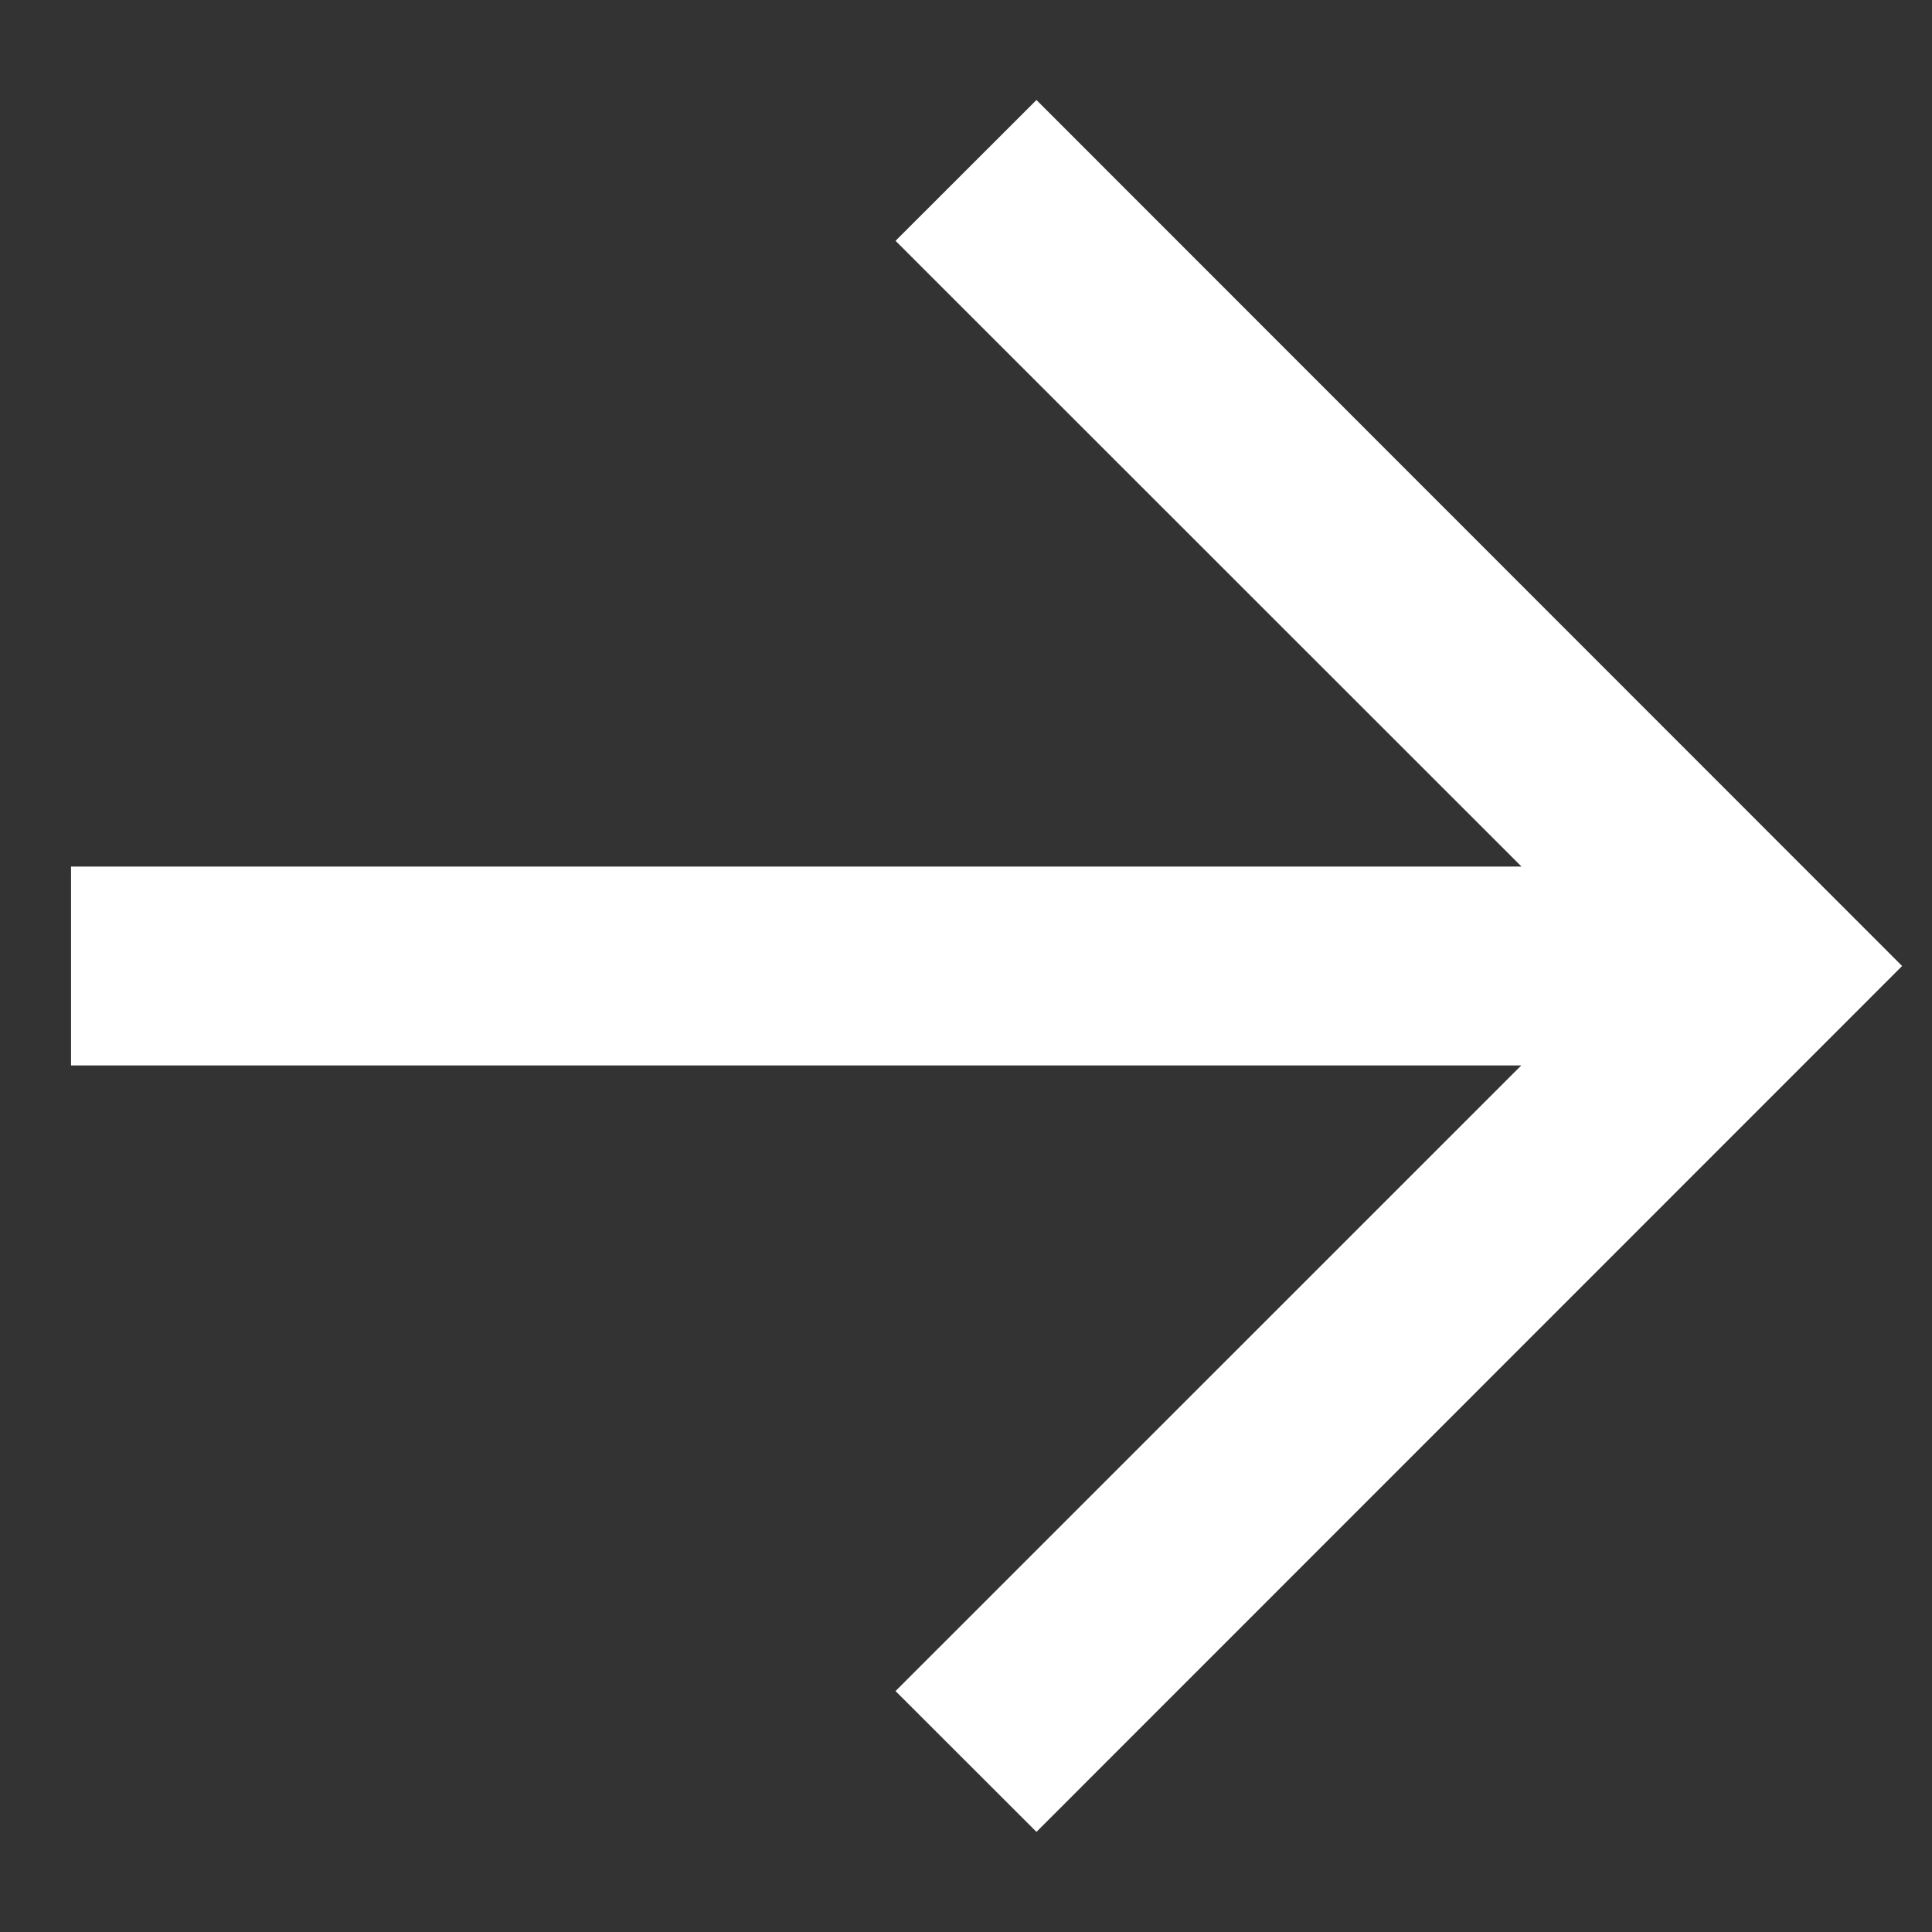 <svg width="17" height="17" fill="none" xmlns="http://www.w3.org/2000/svg"><rect width="100%" height="100%" fill="#333333" stroke="none"/><path fill-rule="evenodd" clip-rule="evenodd" d="M13.388 9.375H.625v-1.75h12.763L7.88 2.119 9.12.88 16.737 8.5 9.12 16.119 7.88 14.88l5.507-5.506Z" fill="#fff"/></svg>
